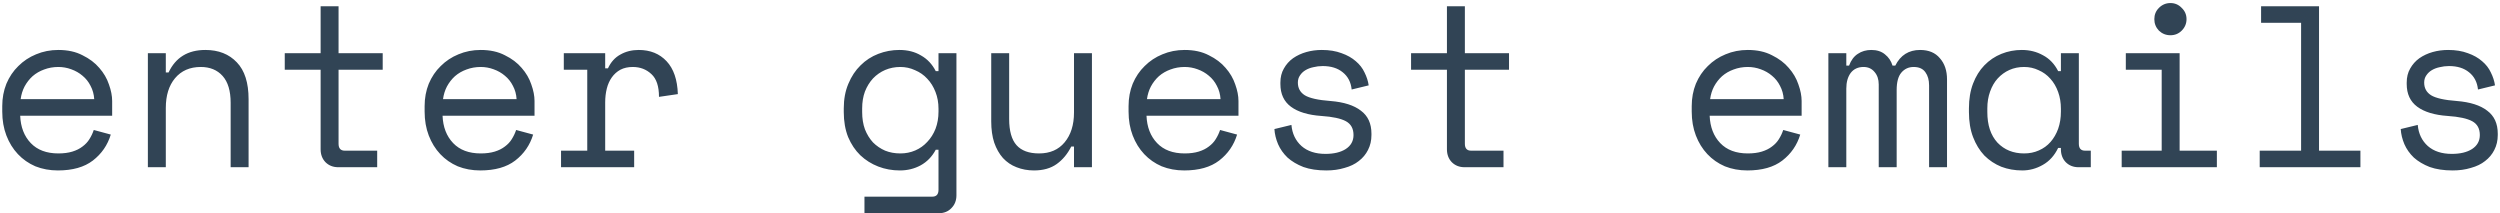 <svg width="598" height="51" viewBox="0 0 598 51" fill="none" xmlns="http://www.w3.org/2000/svg">
<path d="M4.829 27.68C4.939 30.393 5.783 32.575 7.359 34.225C8.936 35.875 11.136 36.7 13.959 36.7C15.242 36.7 16.361 36.553 17.314 36.26C18.267 35.967 19.074 35.563 19.734 35.05C20.431 34.537 20.981 33.95 21.384 33.29C21.824 32.593 22.172 31.86 22.429 31.09L26.499 32.19C25.729 34.72 24.299 36.792 22.209 38.405C20.156 39.982 17.369 40.77 13.849 40.77C11.906 40.77 10.109 40.44 8.459 39.78C6.846 39.083 5.453 38.112 4.279 36.865C3.106 35.618 2.189 34.133 1.529 32.41C0.869 30.687 0.539 28.78 0.539 26.69V25.37C0.539 23.463 0.869 21.685 1.529 20.035C2.226 18.385 3.179 16.973 4.389 15.8C5.599 14.59 7.011 13.655 8.624 12.995C10.274 12.298 12.053 11.95 13.959 11.95C16.196 11.95 18.121 12.372 19.734 13.215C21.384 14.022 22.723 15.03 23.749 16.24C24.812 17.45 25.582 18.77 26.059 20.2C26.573 21.63 26.829 22.95 26.829 24.16V27.68H4.829ZM13.959 16.02C12.749 16.02 11.613 16.222 10.549 16.625C9.523 16.992 8.606 17.523 7.799 18.22C7.029 18.917 6.388 19.742 5.874 20.695C5.398 21.612 5.086 22.62 4.939 23.72H22.539C22.466 22.547 22.172 21.483 21.659 20.53C21.183 19.577 20.541 18.77 19.734 18.11C18.964 17.45 18.066 16.937 17.039 16.57C16.049 16.203 15.023 16.02 13.959 16.02ZM39.661 40H35.371V12.72H39.661V17.34H40.321C42.008 13.747 44.941 11.95 49.121 11.95C52.274 11.95 54.786 12.94 56.656 14.92C58.526 16.863 59.461 19.797 59.461 23.72V40H55.171V24.6C55.171 21.74 54.529 19.595 53.246 18.165C51.963 16.735 50.221 16.02 48.021 16.02C45.418 16.02 43.364 16.918 41.861 18.715C40.394 20.475 39.661 22.84 39.661 25.81V40ZM68.113 12.72H76.693V1.5H80.983V12.72H91.543V16.68H80.983V34.39C80.983 35.49 81.478 36.04 82.468 36.04H90.223V40H80.928C79.681 40 78.654 39.597 77.848 38.79C77.078 37.983 76.693 36.957 76.693 35.71V16.68H68.113V12.72ZM105.859 27.68C105.969 30.393 106.813 32.575 108.389 34.225C109.966 35.875 112.166 36.7 114.989 36.7C116.273 36.7 117.391 36.553 118.344 36.26C119.298 35.967 120.104 35.563 120.764 35.05C121.461 34.537 122.011 33.95 122.414 33.29C122.854 32.593 123.203 31.86 123.459 31.09L127.529 32.19C126.759 34.72 125.329 36.792 123.239 38.405C121.186 39.982 118.399 40.77 114.879 40.77C112.936 40.77 111.139 40.44 109.489 39.78C107.876 39.083 106.483 38.112 105.309 36.865C104.136 35.618 103.219 34.133 102.559 32.41C101.899 30.687 101.569 28.78 101.569 26.69V25.37C101.569 23.463 101.899 21.685 102.559 20.035C103.256 18.385 104.209 16.973 105.419 15.8C106.629 14.59 108.041 13.655 109.654 12.995C111.304 12.298 113.083 11.95 114.989 11.95C117.226 11.95 119.151 12.372 120.764 13.215C122.414 14.022 123.753 15.03 124.779 16.24C125.843 17.45 126.613 18.77 127.089 20.2C127.603 21.63 127.859 22.95 127.859 24.16V27.68H105.859ZM114.989 16.02C113.779 16.02 112.643 16.222 111.579 16.625C110.553 16.992 109.636 17.523 108.829 18.22C108.059 18.917 107.418 19.742 106.904 20.695C106.428 21.612 106.116 22.62 105.969 23.72H123.569C123.496 22.547 123.203 21.483 122.689 20.53C122.213 19.577 121.571 18.77 120.764 18.11C119.994 17.45 119.096 16.937 118.069 16.57C117.079 16.203 116.053 16.02 114.989 16.02ZM134.861 12.72H144.761V16.35H145.421C146.118 14.847 147.108 13.747 148.391 13.05C149.675 12.317 151.141 11.95 152.791 11.95C155.541 11.95 157.76 12.848 159.446 14.645C161.133 16.442 162.031 19.063 162.141 22.51L157.631 23.17C157.631 20.64 157.026 18.825 155.816 17.725C154.606 16.588 153.121 16.02 151.361 16.02C150.225 16.02 149.235 16.24 148.391 16.68C147.585 17.12 146.906 17.725 146.356 18.495C145.806 19.265 145.403 20.163 145.146 21.19C144.89 22.217 144.761 23.317 144.761 24.49V36.04H151.691V40H134.201V36.04H140.471V16.68H134.861V12.72ZM224.49 35.82H223.83C222.95 37.47 221.74 38.717 220.2 39.56C218.696 40.367 217.046 40.77 215.25 40.77C213.416 40.77 211.693 40.458 210.08 39.835C208.466 39.212 207.036 38.313 205.79 37.14C204.58 35.967 203.608 34.518 202.875 32.795C202.178 31.035 201.83 29.037 201.83 26.8V25.92C201.83 23.72 202.196 21.758 202.93 20.035C203.663 18.275 204.635 16.808 205.845 15.635C207.055 14.425 208.466 13.508 210.08 12.885C211.693 12.262 213.38 11.95 215.14 11.95C217.12 11.95 218.843 12.39 220.31 13.27C221.813 14.113 222.986 15.36 223.83 17.01H224.49V12.72H228.78V46.71C228.78 47.957 228.376 48.983 227.57 49.79C226.8 50.597 225.791 51 224.545 51H206.78V47.04H223.005C223.995 47.04 224.49 46.49 224.49 45.39V35.82ZM215.36 36.7C216.643 36.7 217.835 36.462 218.935 35.985C220.035 35.508 220.988 34.83 221.795 33.95C222.638 33.07 223.298 32.025 223.775 30.815C224.251 29.568 224.49 28.193 224.49 26.69V26.03C224.49 24.563 224.251 23.225 223.775 22.015C223.298 20.768 222.638 19.705 221.795 18.825C220.988 17.945 220.016 17.267 218.88 16.79C217.78 16.277 216.606 16.02 215.36 16.02C214.076 16.02 212.866 16.258 211.73 16.735C210.63 17.212 209.658 17.89 208.815 18.77C208.008 19.65 207.366 20.695 206.89 21.905C206.45 23.115 206.23 24.453 206.23 25.92V26.8C206.23 28.34 206.45 29.715 206.89 30.925C207.366 32.135 208.008 33.18 208.815 34.06C209.658 34.903 210.63 35.563 211.73 36.04C212.83 36.48 214.04 36.7 215.36 36.7ZM256.901 12.72H261.191V40H256.901V35.05H256.241C255.361 36.81 254.206 38.203 252.776 39.23C251.346 40.257 249.531 40.77 247.331 40.77C245.828 40.77 244.435 40.513 243.151 40C241.905 39.523 240.823 38.79 239.906 37.8C239.026 36.81 238.33 35.582 237.816 34.115C237.34 32.648 237.101 30.943 237.101 29V12.72H241.391V28.45C241.391 31.31 241.978 33.4 243.151 34.72C244.325 36.04 246.121 36.7 248.541 36.7C251.145 36.7 253.18 35.82 254.646 34.06C256.15 32.263 256.901 29.88 256.901 26.91V12.72ZM274.243 27.68C274.353 30.393 275.197 32.575 276.773 34.225C278.35 35.875 280.55 36.7 283.373 36.7C284.657 36.7 285.775 36.553 286.728 36.26C287.682 35.967 288.488 35.563 289.148 35.05C289.845 34.537 290.395 33.95 290.798 33.29C291.238 32.593 291.587 31.86 291.843 31.09L295.913 32.19C295.143 34.72 293.713 36.792 291.623 38.405C289.57 39.982 286.783 40.77 283.263 40.77C281.32 40.77 279.523 40.44 277.873 39.78C276.26 39.083 274.867 38.112 273.693 36.865C272.52 35.618 271.603 34.133 270.943 32.41C270.283 30.687 269.953 28.78 269.953 26.69V25.37C269.953 23.463 270.283 21.685 270.943 20.035C271.64 18.385 272.593 16.973 273.803 15.8C275.013 14.59 276.425 13.655 278.038 12.995C279.688 12.298 281.467 11.95 283.373 11.95C285.61 11.95 287.535 12.372 289.148 13.215C290.798 14.022 292.137 15.03 293.163 16.24C294.227 17.45 294.997 18.77 295.473 20.2C295.987 21.63 296.243 22.95 296.243 24.16V27.68H274.243ZM283.373 16.02C282.163 16.02 281.027 16.222 279.963 16.625C278.937 16.992 278.02 17.523 277.213 18.22C276.443 18.917 275.802 19.742 275.288 20.695C274.812 21.612 274.5 22.62 274.353 23.72H291.953C291.88 22.547 291.587 21.483 291.073 20.53C290.597 19.577 289.955 18.77 289.148 18.11C288.378 17.45 287.48 16.937 286.453 16.57C285.463 16.203 284.437 16.02 283.373 16.02ZM310.45 19.76C310.45 21.08 311 22.088 312.1 22.785C313.237 23.482 315.29 23.94 318.26 24.16C321.45 24.417 323.87 25.187 325.52 26.47C327.207 27.717 328.05 29.55 328.05 31.97V32.3C328.05 33.62 327.775 34.812 327.225 35.875C326.712 36.902 325.978 37.782 325.025 38.515C324.108 39.248 322.972 39.798 321.615 40.165C320.295 40.568 318.847 40.77 317.27 40.77C315.143 40.77 313.31 40.495 311.77 39.945C310.267 39.358 309.002 38.607 307.975 37.69C306.985 36.737 306.233 35.673 305.72 34.5C305.207 33.29 304.913 32.08 304.84 30.87L308.91 29.88C309.093 31.97 309.9 33.657 311.33 34.94C312.76 36.187 314.667 36.81 317.05 36.81C319.067 36.81 320.68 36.425 321.89 35.655C323.137 34.848 323.76 33.73 323.76 32.3C323.76 30.76 323.155 29.66 321.945 29C320.735 28.34 318.773 27.918 316.06 27.735C312.907 27.515 310.487 26.782 308.8 25.535C307.113 24.288 306.27 22.473 306.27 20.09V19.76C306.27 18.477 306.545 17.358 307.095 16.405C307.645 15.415 308.378 14.59 309.295 13.93C310.248 13.27 311.312 12.775 312.485 12.445C313.658 12.115 314.887 11.95 316.17 11.95C317.967 11.95 319.543 12.207 320.9 12.72C322.257 13.197 323.393 13.838 324.31 14.645C325.227 15.415 325.923 16.313 326.4 17.34C326.913 18.367 327.243 19.393 327.39 20.42L323.32 21.41C323.137 19.65 322.422 18.275 321.175 17.285C319.965 16.295 318.37 15.8 316.39 15.8C315.62 15.8 314.868 15.892 314.135 16.075C313.438 16.222 312.815 16.46 312.265 16.79C311.715 17.12 311.275 17.542 310.945 18.055C310.615 18.532 310.45 19.1 310.45 19.76ZM337.527 12.72H346.107V1.5H350.397V12.72H360.957V16.68H350.397V34.39C350.397 35.49 350.892 36.04 351.882 36.04H359.637V40H350.342C349.095 40 348.068 39.597 347.262 38.79C346.492 37.983 346.107 36.957 346.107 35.71V16.68H337.527V12.72ZM408.95 27.68C409.06 30.393 409.904 32.575 411.48 34.225C413.057 35.875 415.257 36.7 418.08 36.7C419.364 36.7 420.482 36.553 421.435 36.26C422.389 35.967 423.195 35.563 423.855 35.05C424.552 34.537 425.102 33.95 425.505 33.29C425.945 32.593 426.294 31.86 426.55 31.09L430.62 32.19C429.85 34.72 428.42 36.792 426.33 38.405C424.277 39.982 421.49 40.77 417.97 40.77C416.027 40.77 414.23 40.44 412.58 39.78C410.967 39.083 409.574 38.112 408.4 36.865C407.227 35.618 406.31 34.133 405.65 32.41C404.99 30.687 404.66 28.78 404.66 26.69V25.37C404.66 23.463 404.99 21.685 405.65 20.035C406.347 18.385 407.3 16.973 408.51 15.8C409.72 14.59 411.132 13.655 412.745 12.995C414.395 12.298 416.174 11.95 418.08 11.95C420.317 11.95 422.242 12.372 423.855 13.215C425.505 14.022 426.844 15.03 427.87 16.24C428.934 17.45 429.704 18.77 430.18 20.2C430.694 21.63 430.95 22.95 430.95 24.16V27.68H408.95ZM418.08 16.02C416.87 16.02 415.734 16.222 414.67 16.625C413.644 16.992 412.727 17.523 411.92 18.22C411.15 18.917 410.509 19.742 409.995 20.695C409.519 21.612 409.207 22.62 409.06 23.72H426.66C426.587 22.547 426.294 21.483 425.78 20.53C425.304 19.577 424.662 18.77 423.855 18.11C423.085 17.45 422.187 16.937 421.16 16.57C420.17 16.203 419.144 16.02 418.08 16.02ZM465.727 40H461.437V20.42C461.437 19.137 461.144 18.092 460.557 17.285C459.97 16.442 459.035 16.02 457.752 16.02C456.542 16.02 455.552 16.478 454.782 17.395C454.049 18.275 453.682 19.65 453.682 21.52V40H449.392V20.2C449.392 18.99 449.062 18 448.402 17.23C447.742 16.423 446.862 16.02 445.762 16.02C444.442 16.02 443.415 16.497 442.682 17.45C441.985 18.403 441.637 19.65 441.637 21.19V40H437.347V12.72H441.637V15.69H442.297C442.774 14.407 443.47 13.472 444.387 12.885C445.304 12.262 446.385 11.95 447.632 11.95C448.952 11.95 450.034 12.298 450.877 12.995C451.757 13.692 452.362 14.59 452.692 15.69H453.352C454.599 13.197 456.579 11.95 459.292 11.95C461.345 11.95 462.922 12.61 464.022 13.93C465.159 15.213 465.727 16.9 465.727 18.99V40ZM492.969 35.38H492.309C491.429 37.213 490.2 38.57 488.624 39.45C487.084 40.33 485.452 40.77 483.729 40.77C481.932 40.77 480.264 40.477 478.724 39.89C477.184 39.267 475.827 38.368 474.654 37.195C473.517 35.985 472.619 34.518 471.959 32.795C471.299 31.072 470.969 29.073 470.969 26.8V25.92C470.969 23.683 471.299 21.703 471.959 19.98C472.619 18.257 473.517 16.808 474.654 15.635C475.827 14.425 477.184 13.508 478.724 12.885C480.264 12.262 481.895 11.95 483.619 11.95C485.489 11.95 487.175 12.372 488.679 13.215C490.219 14.022 491.429 15.287 492.309 17.01H492.969V12.72H497.259V34.39C497.259 35.49 497.754 36.04 498.744 36.04H500.119V40H497.204C495.957 40 494.93 39.597 494.124 38.79C493.354 37.983 492.969 36.957 492.969 35.71V35.38ZM484.169 36.7C485.452 36.7 486.625 36.462 487.689 35.985C488.789 35.508 489.724 34.83 490.494 33.95C491.264 33.07 491.869 32.025 492.309 30.815C492.749 29.568 492.969 28.193 492.969 26.69V26.03C492.969 24.563 492.749 23.225 492.309 22.015C491.869 20.768 491.245 19.705 490.439 18.825C489.669 17.945 488.734 17.267 487.634 16.79C486.57 16.277 485.415 16.02 484.169 16.02C482.885 16.02 481.712 16.258 480.649 16.735C479.585 17.212 478.65 17.89 477.844 18.77C477.074 19.613 476.469 20.658 476.029 21.905C475.589 23.115 475.369 24.453 475.369 25.92V26.8C475.369 29.917 476.175 32.355 477.789 34.115C479.439 35.838 481.565 36.7 484.169 36.7ZM515.316 4.58C515.316 3.517 515.682 2.618 516.416 1.885C517.186 1.115 518.102 0.73 519.166 0.73C520.229 0.73 521.127 1.115 521.861 1.885C522.631 2.618 523.016 3.517 523.016 4.58C523.016 5.643 522.631 6.56 521.861 7.33C521.127 8.063 520.229 8.43 519.166 8.43C518.102 8.43 517.186 8.063 516.416 7.33C515.682 6.56 515.316 5.643 515.316 4.58ZM507.506 36.04H517.076V16.68H508.496V12.72H521.366V36.04H530.276V40H507.506V36.04ZM540.522 36.04H550.422V5.46H540.852V1.5H554.712V36.04H564.612V40H540.522V36.04ZM579.864 19.76C579.864 21.08 580.414 22.088 581.514 22.785C582.651 23.482 584.704 23.94 587.674 24.16C590.864 24.417 593.284 25.187 594.934 26.47C596.621 27.717 597.464 29.55 597.464 31.97V32.3C597.464 33.62 597.189 34.812 596.639 35.875C596.126 36.902 595.392 37.782 594.439 38.515C593.522 39.248 592.386 39.798 591.029 40.165C589.709 40.568 588.261 40.77 586.684 40.77C584.557 40.77 582.724 40.495 581.184 39.945C579.681 39.358 578.416 38.607 577.389 37.69C576.399 36.737 575.647 35.673 575.134 34.5C574.621 33.29 574.327 32.08 574.254 30.87L578.324 29.88C578.507 31.97 579.314 33.657 580.744 34.94C582.174 36.187 584.081 36.81 586.464 36.81C588.481 36.81 590.094 36.425 591.304 35.655C592.551 34.848 593.174 33.73 593.174 32.3C593.174 30.76 592.569 29.66 591.359 29C590.149 28.34 588.187 27.918 585.474 27.735C582.321 27.515 579.901 26.782 578.214 25.535C576.527 24.288 575.684 22.473 575.684 20.09V19.76C575.684 18.477 575.959 17.358 576.509 16.405C577.059 15.415 577.792 14.59 578.709 13.93C579.662 13.27 580.726 12.775 581.899 12.445C583.072 12.115 584.301 11.95 585.584 11.95C587.381 11.95 588.957 12.207 590.314 12.72C591.671 13.197 592.807 13.838 593.724 14.645C594.641 15.415 595.337 16.313 595.814 17.34C596.327 18.367 596.657 19.393 596.804 20.42L592.734 21.41C592.551 19.65 591.836 18.275 590.589 17.285C589.379 16.295 587.784 15.8 585.804 15.8C585.034 15.8 584.282 15.892 583.549 16.075C582.852 16.222 582.229 16.46 581.679 16.79C581.129 17.12 580.689 17.542 580.359 18.055C580.029 18.532 579.864 19.1 579.864 19.76Z" fill="#314455"/>
</svg>
